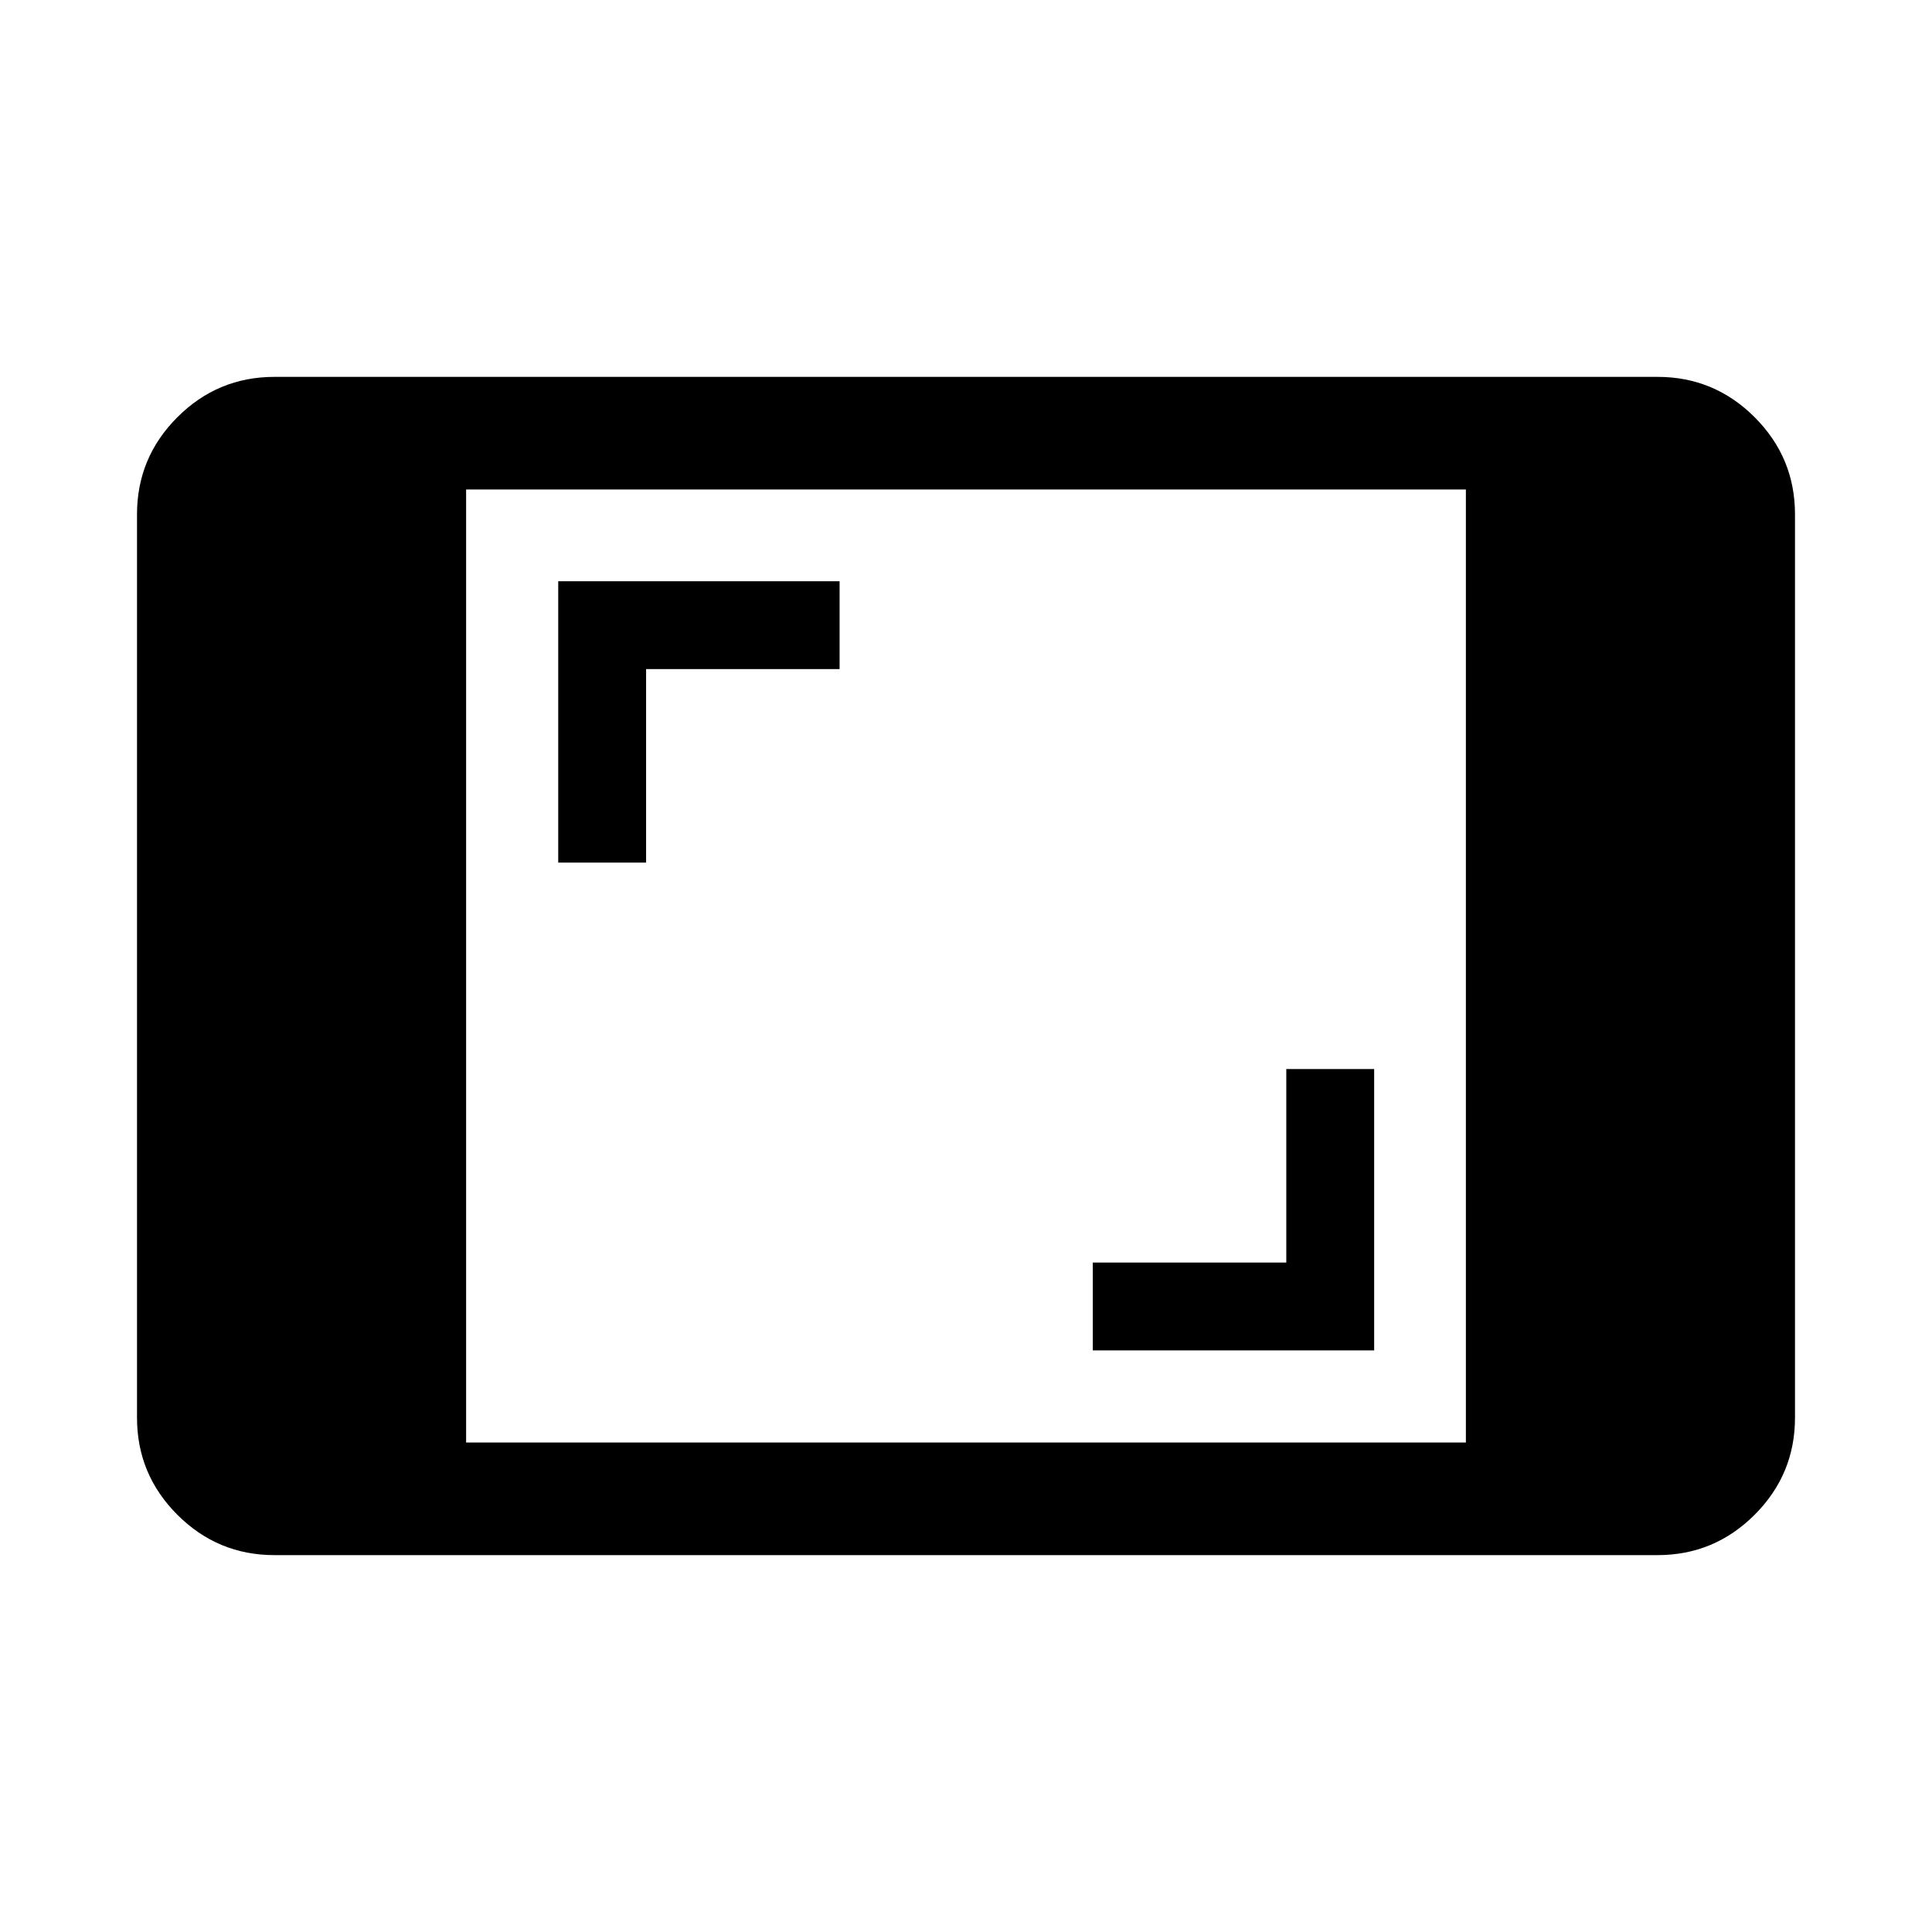 <svg xmlns="http://www.w3.org/2000/svg" height="24" viewBox="0 -960 960 960" width="24"><path d="M136.35-187.27q-28.16 0-48.22-20.05-20.05-20.06-20.05-48.22v-448.92q0-28.16 20.05-48.22 20.06-20.05 48.22-20.05h687.3q28.16 0 48.22 20.05 20.05 20.06 20.05 48.22v448.92q0 28.16-20.05 48.22-20.06 20.05-48.22 20.05h-687.3Zm95.26-55.96h496.78v-473.54H231.61v473.54ZM543-289h139.81v-139.81h-43.66v96.16H543V-289ZM277.38-531.39h43.66v-96.15h96.15v-43.65H277.38v139.8Z"/></svg>